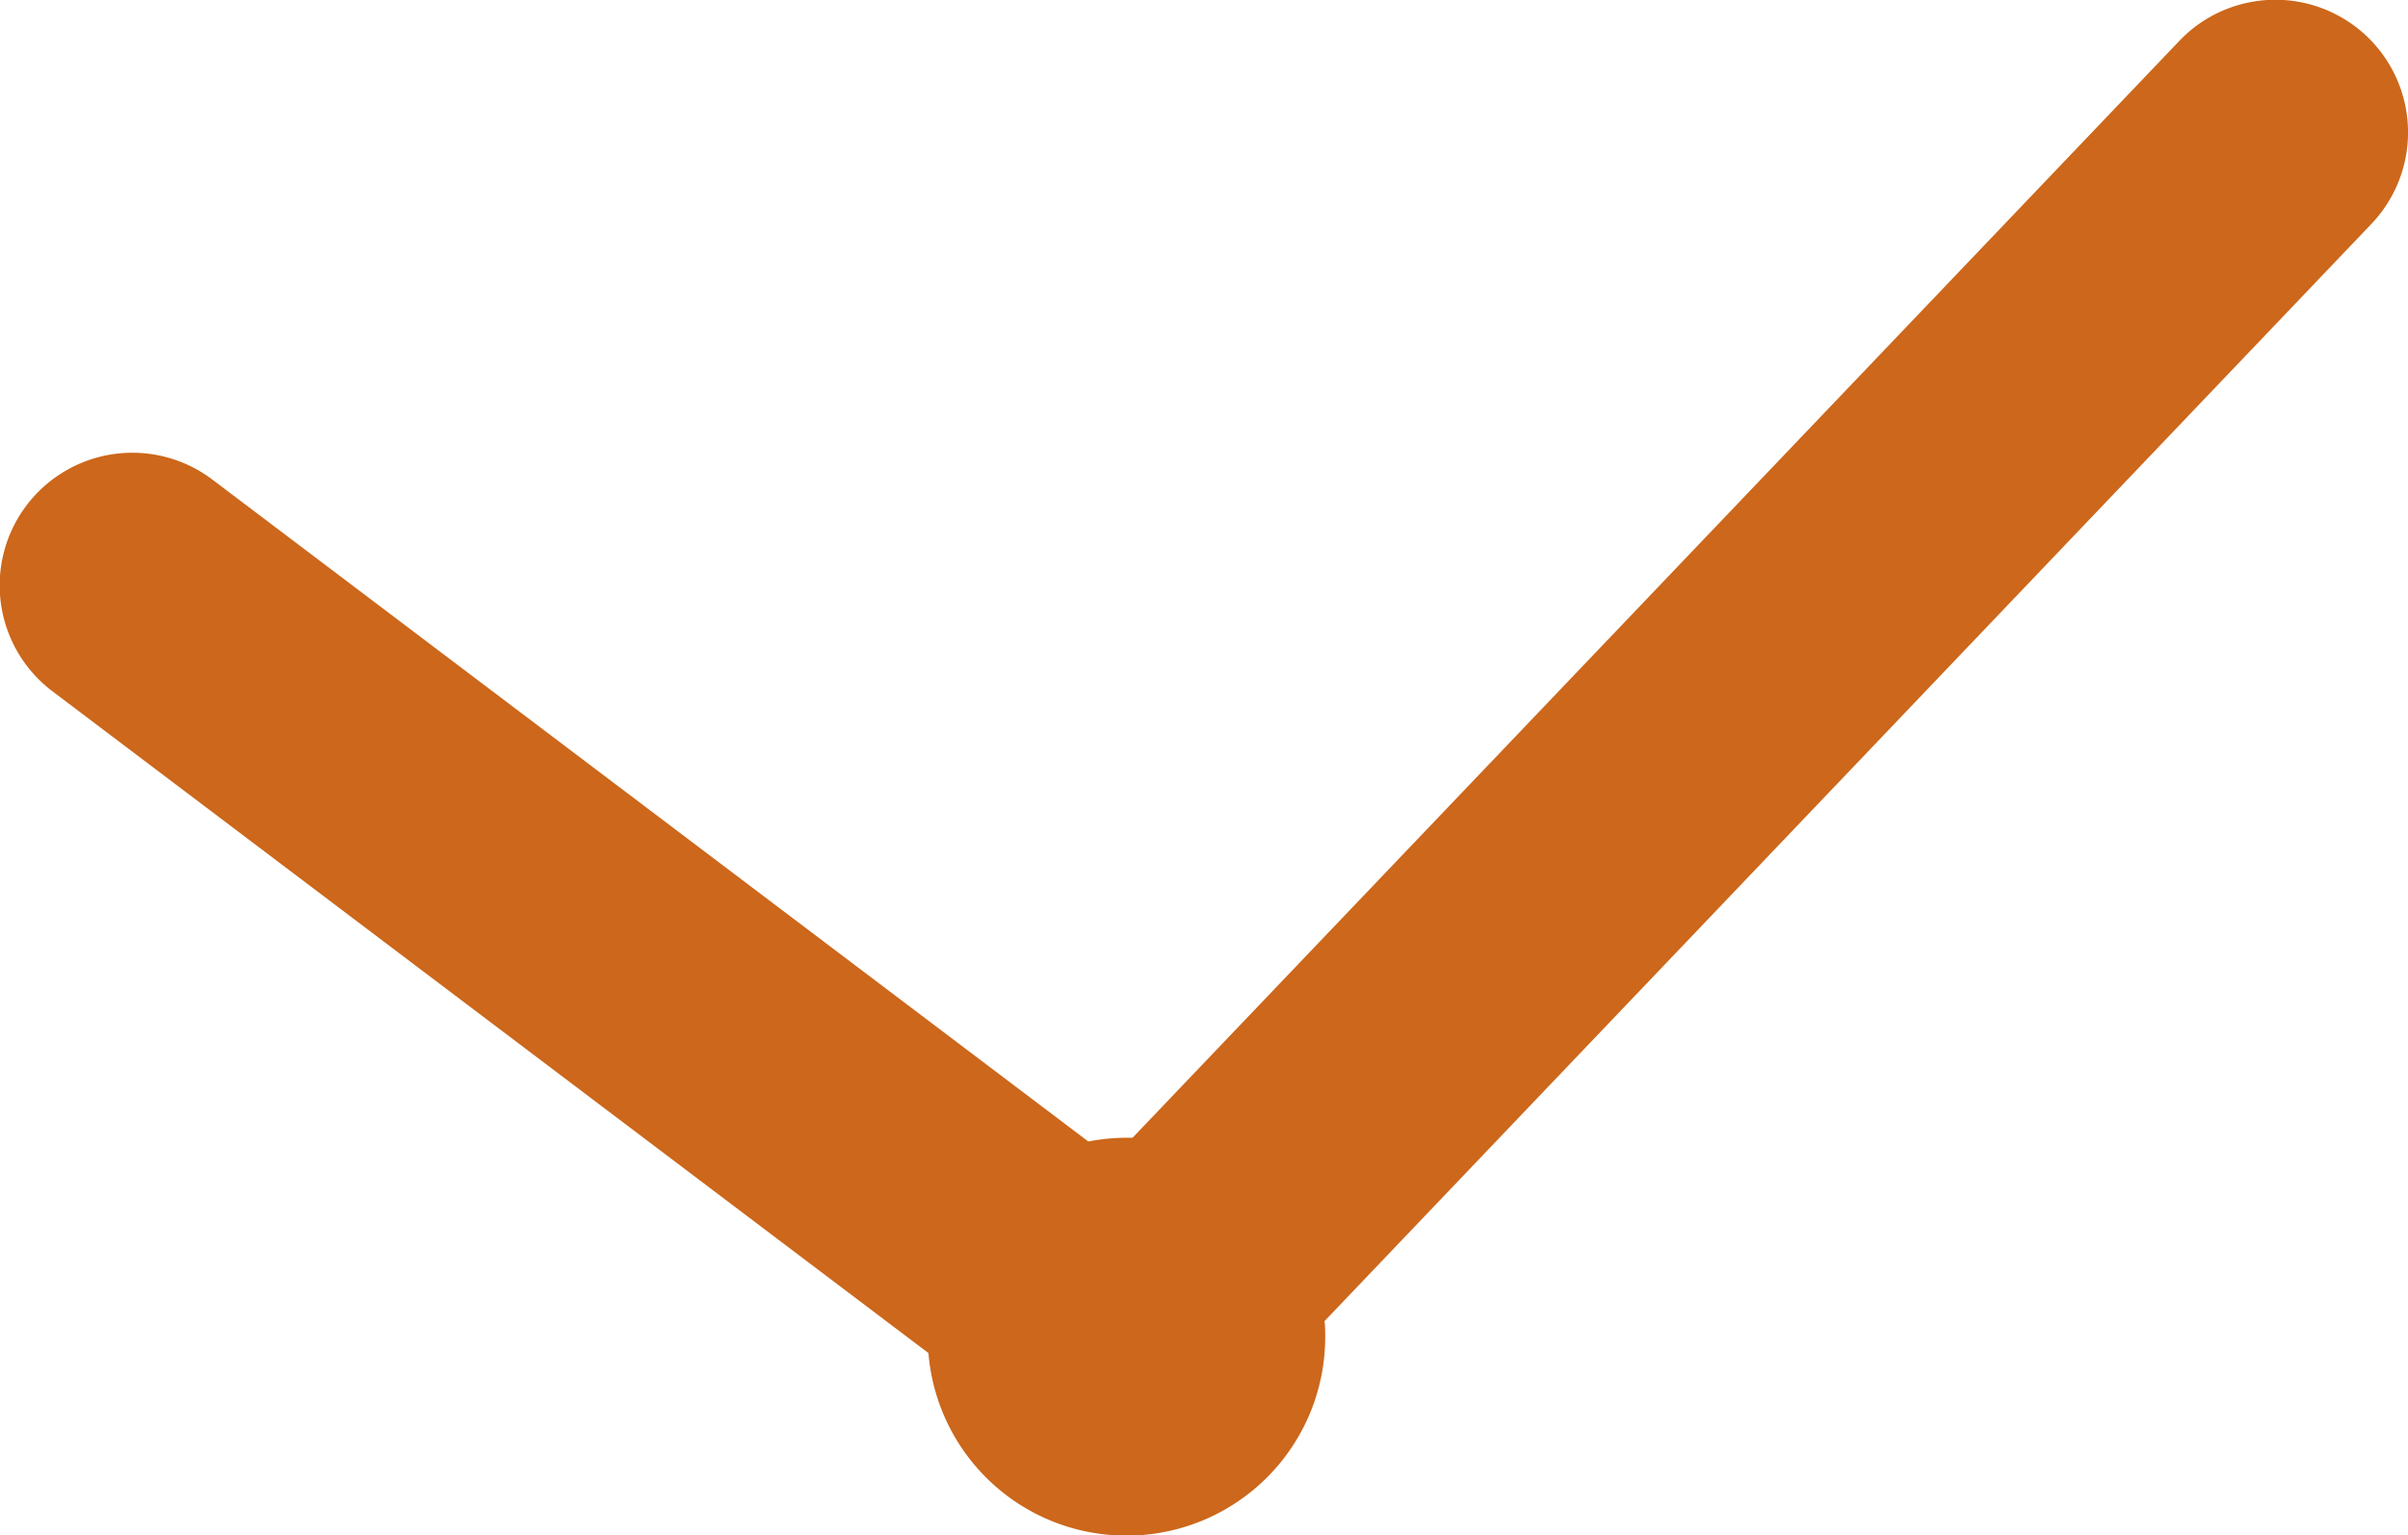 <svg xmlns="http://www.w3.org/2000/svg" xmlns:xlink="http://www.w3.org/1999/xlink" width="29.52" height="18.823" viewBox="0 0 29.52 18.823">
  <defs>
    <clipPath id="clip-path">
      <rect id="Rectangle_132" data-name="Rectangle 132" width="29.52" height="18.823" fill="#cc671b"/>
    </clipPath>
  </defs>
  <g id="Group_15498" data-name="Group 15498" transform="translate(0 0)">
    <g id="Group_15497" data-name="Group 15497" transform="translate(0 0)" clip-path="url(#clip-path)">
      <path id="Path_59049" data-name="Path 59049" d="M26.718.5,13.884,13.951c-.024,0-.048,0-.073,0a2.442,2.442,0,0,0-.469.046L2.6,5.878a1.626,1.626,0,0,0-1.955,2.6l10.737,8.113a2.436,2.436,0,0,0,4.864-.2c0-.065,0-.128-.009-.191L29.07,2.747A1.625,1.625,0,1,0,26.718.5" transform="translate(0 0)" fill="#cc671b"/>
    </g>
  </g>
</svg>
